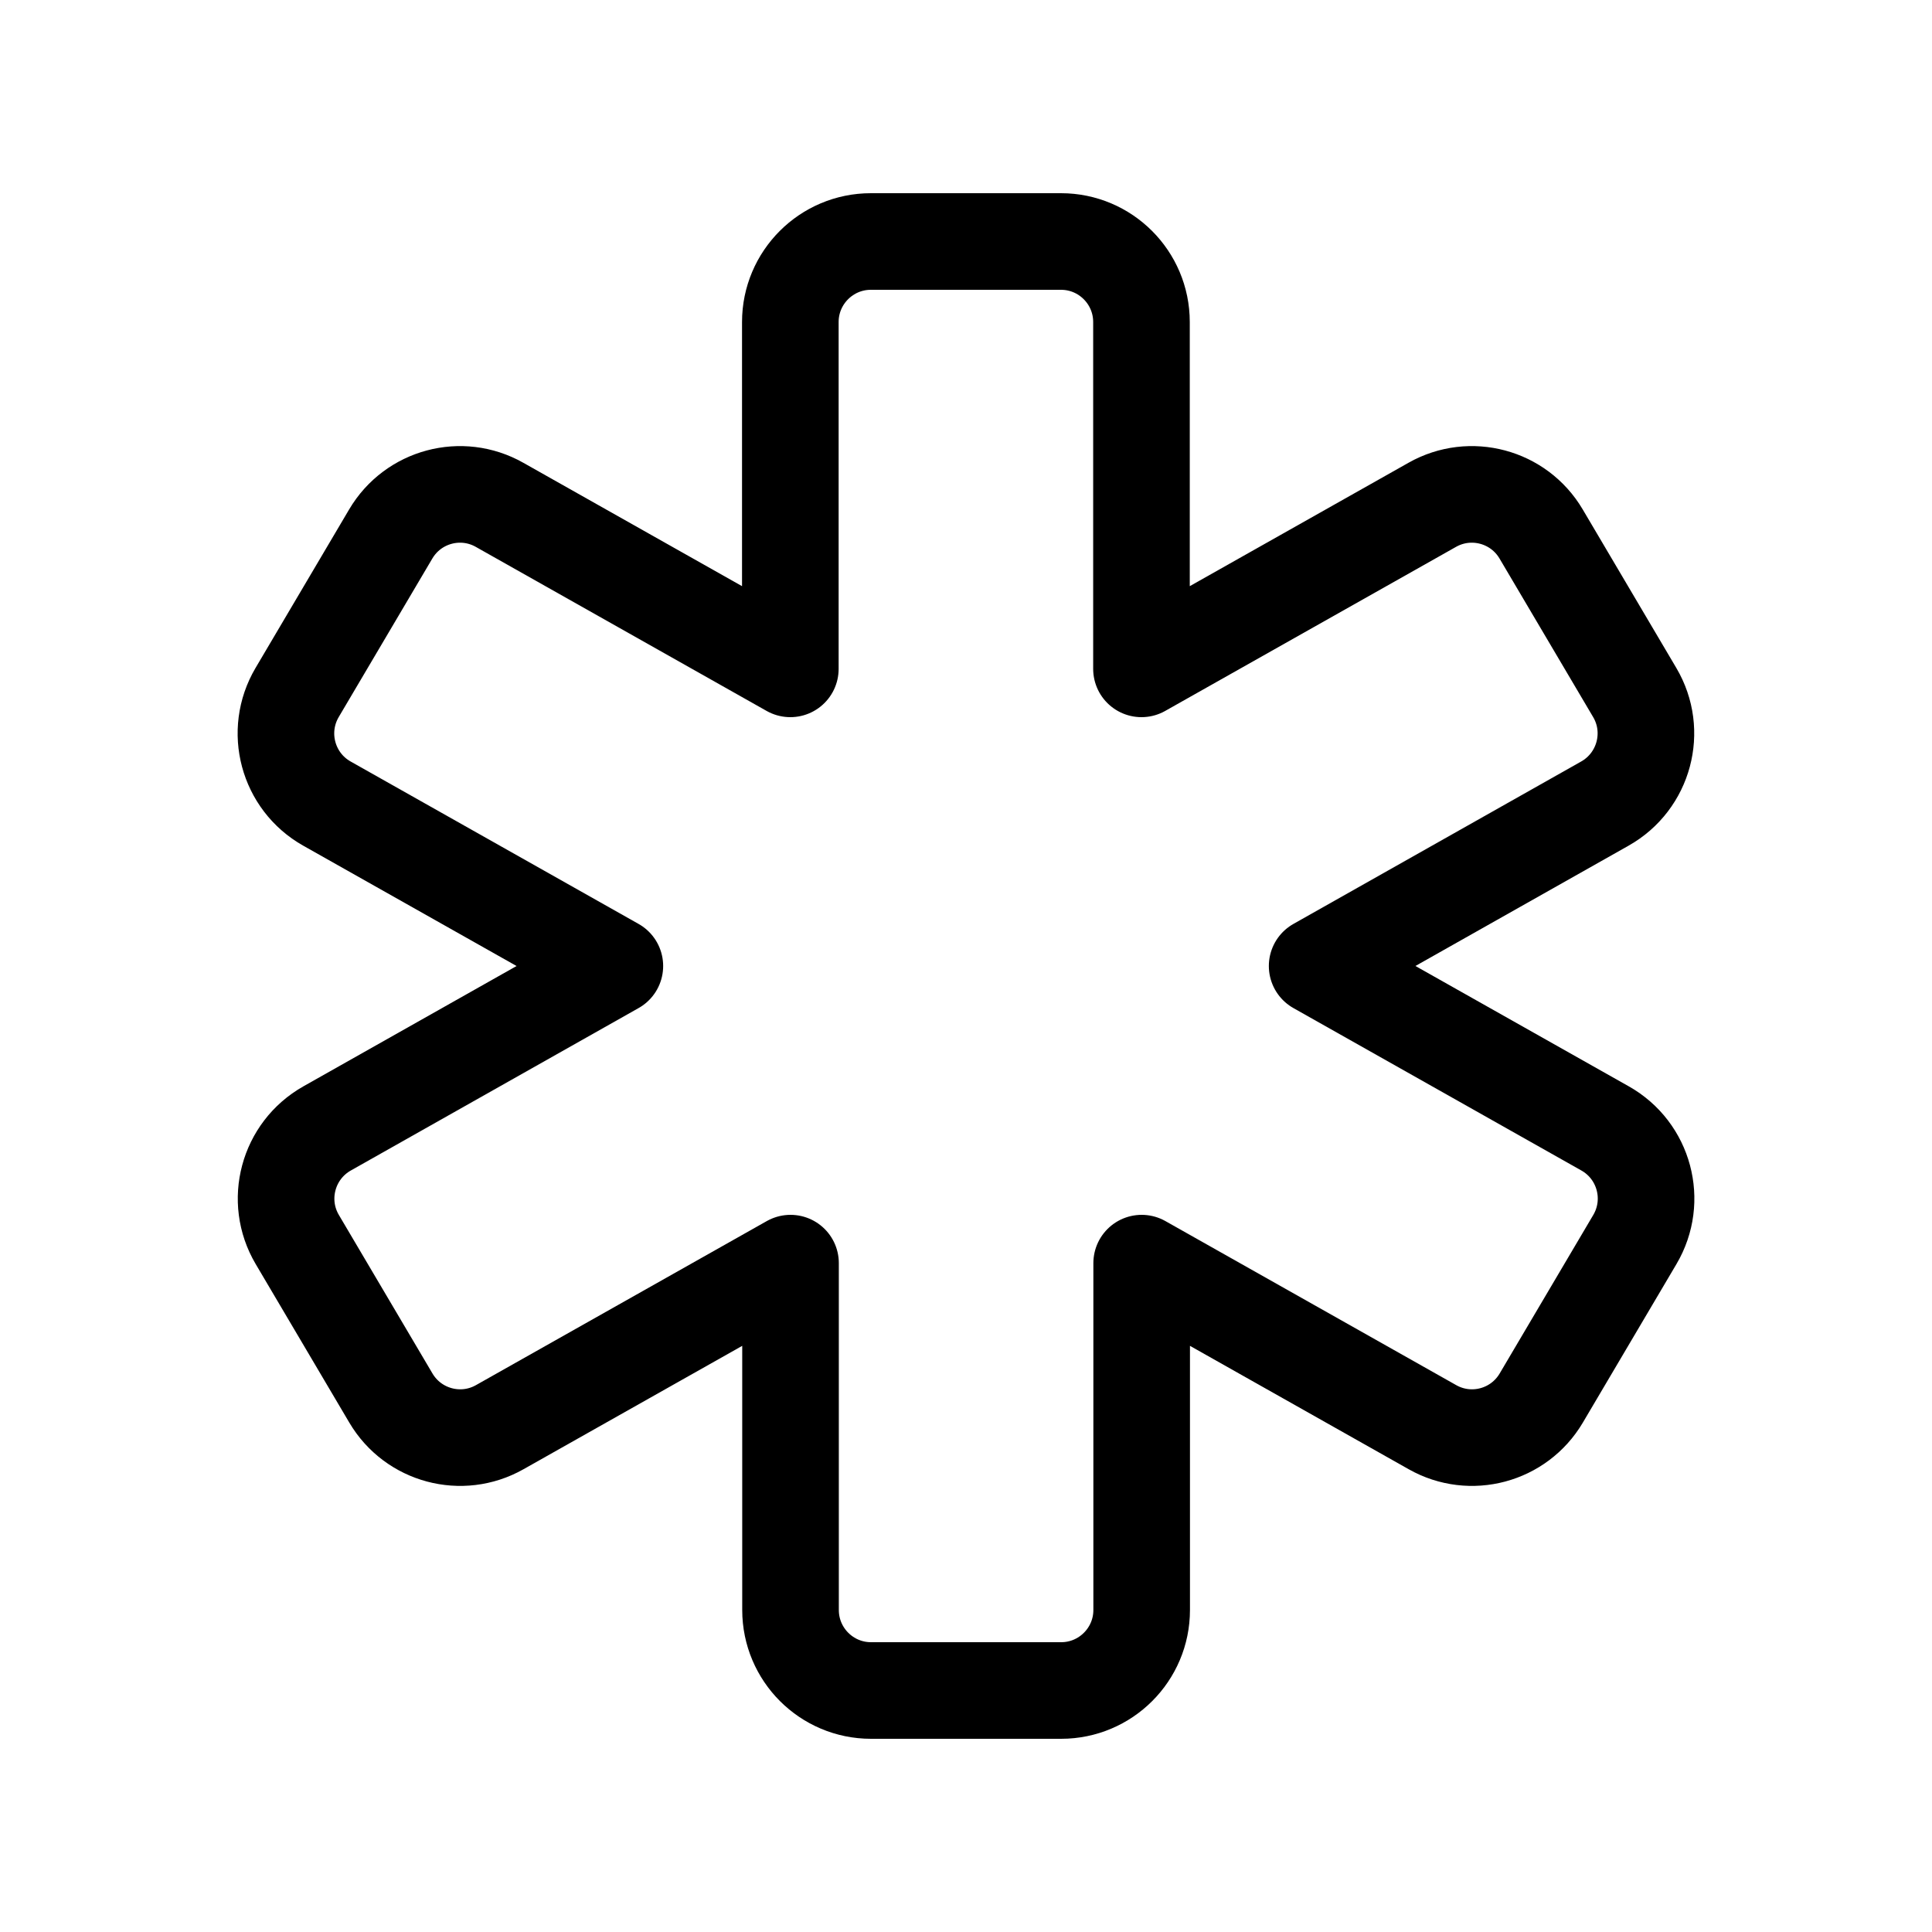 <svg width="40" height="40" viewBox="0 0 40 40" fill="none" xmlns="http://www.w3.org/2000/svg">
<path fill-rule="evenodd" clip-rule="evenodd" d="M27.27 20L33.232 23.363C34.045 23.822 34.323 24.858 33.848 25.663L31.91 28.945C31.448 29.727 30.447 29.995 29.657 29.548L23.637 26.152V33.333C23.637 34.253 22.89 35 21.97 35H18.033C17.113 35 16.367 34.253 16.367 33.333V26.152L10.347 29.548C9.557 29.995 8.555 29.727 8.093 28.945L6.155 25.663C5.68 24.86 5.958 23.823 6.772 23.363L12.73 20L6.768 16.637C5.955 16.178 5.677 15.142 6.152 14.337L8.09 11.055C8.552 10.273 9.553 10.005 10.343 10.452L16.363 13.848V6.667C16.363 5.747 17.11 5 18.03 5H21.967C22.887 5 23.633 5.747 23.633 6.667V13.848L29.653 10.452C30.443 10.005 31.445 10.273 31.907 11.055L33.845 14.337C34.32 15.14 34.042 16.177 33.228 16.637L27.27 20Z" stroke="currentColor" stroke-width="2" stroke-linecap="round" stroke-linejoin="round"/>
</svg>
